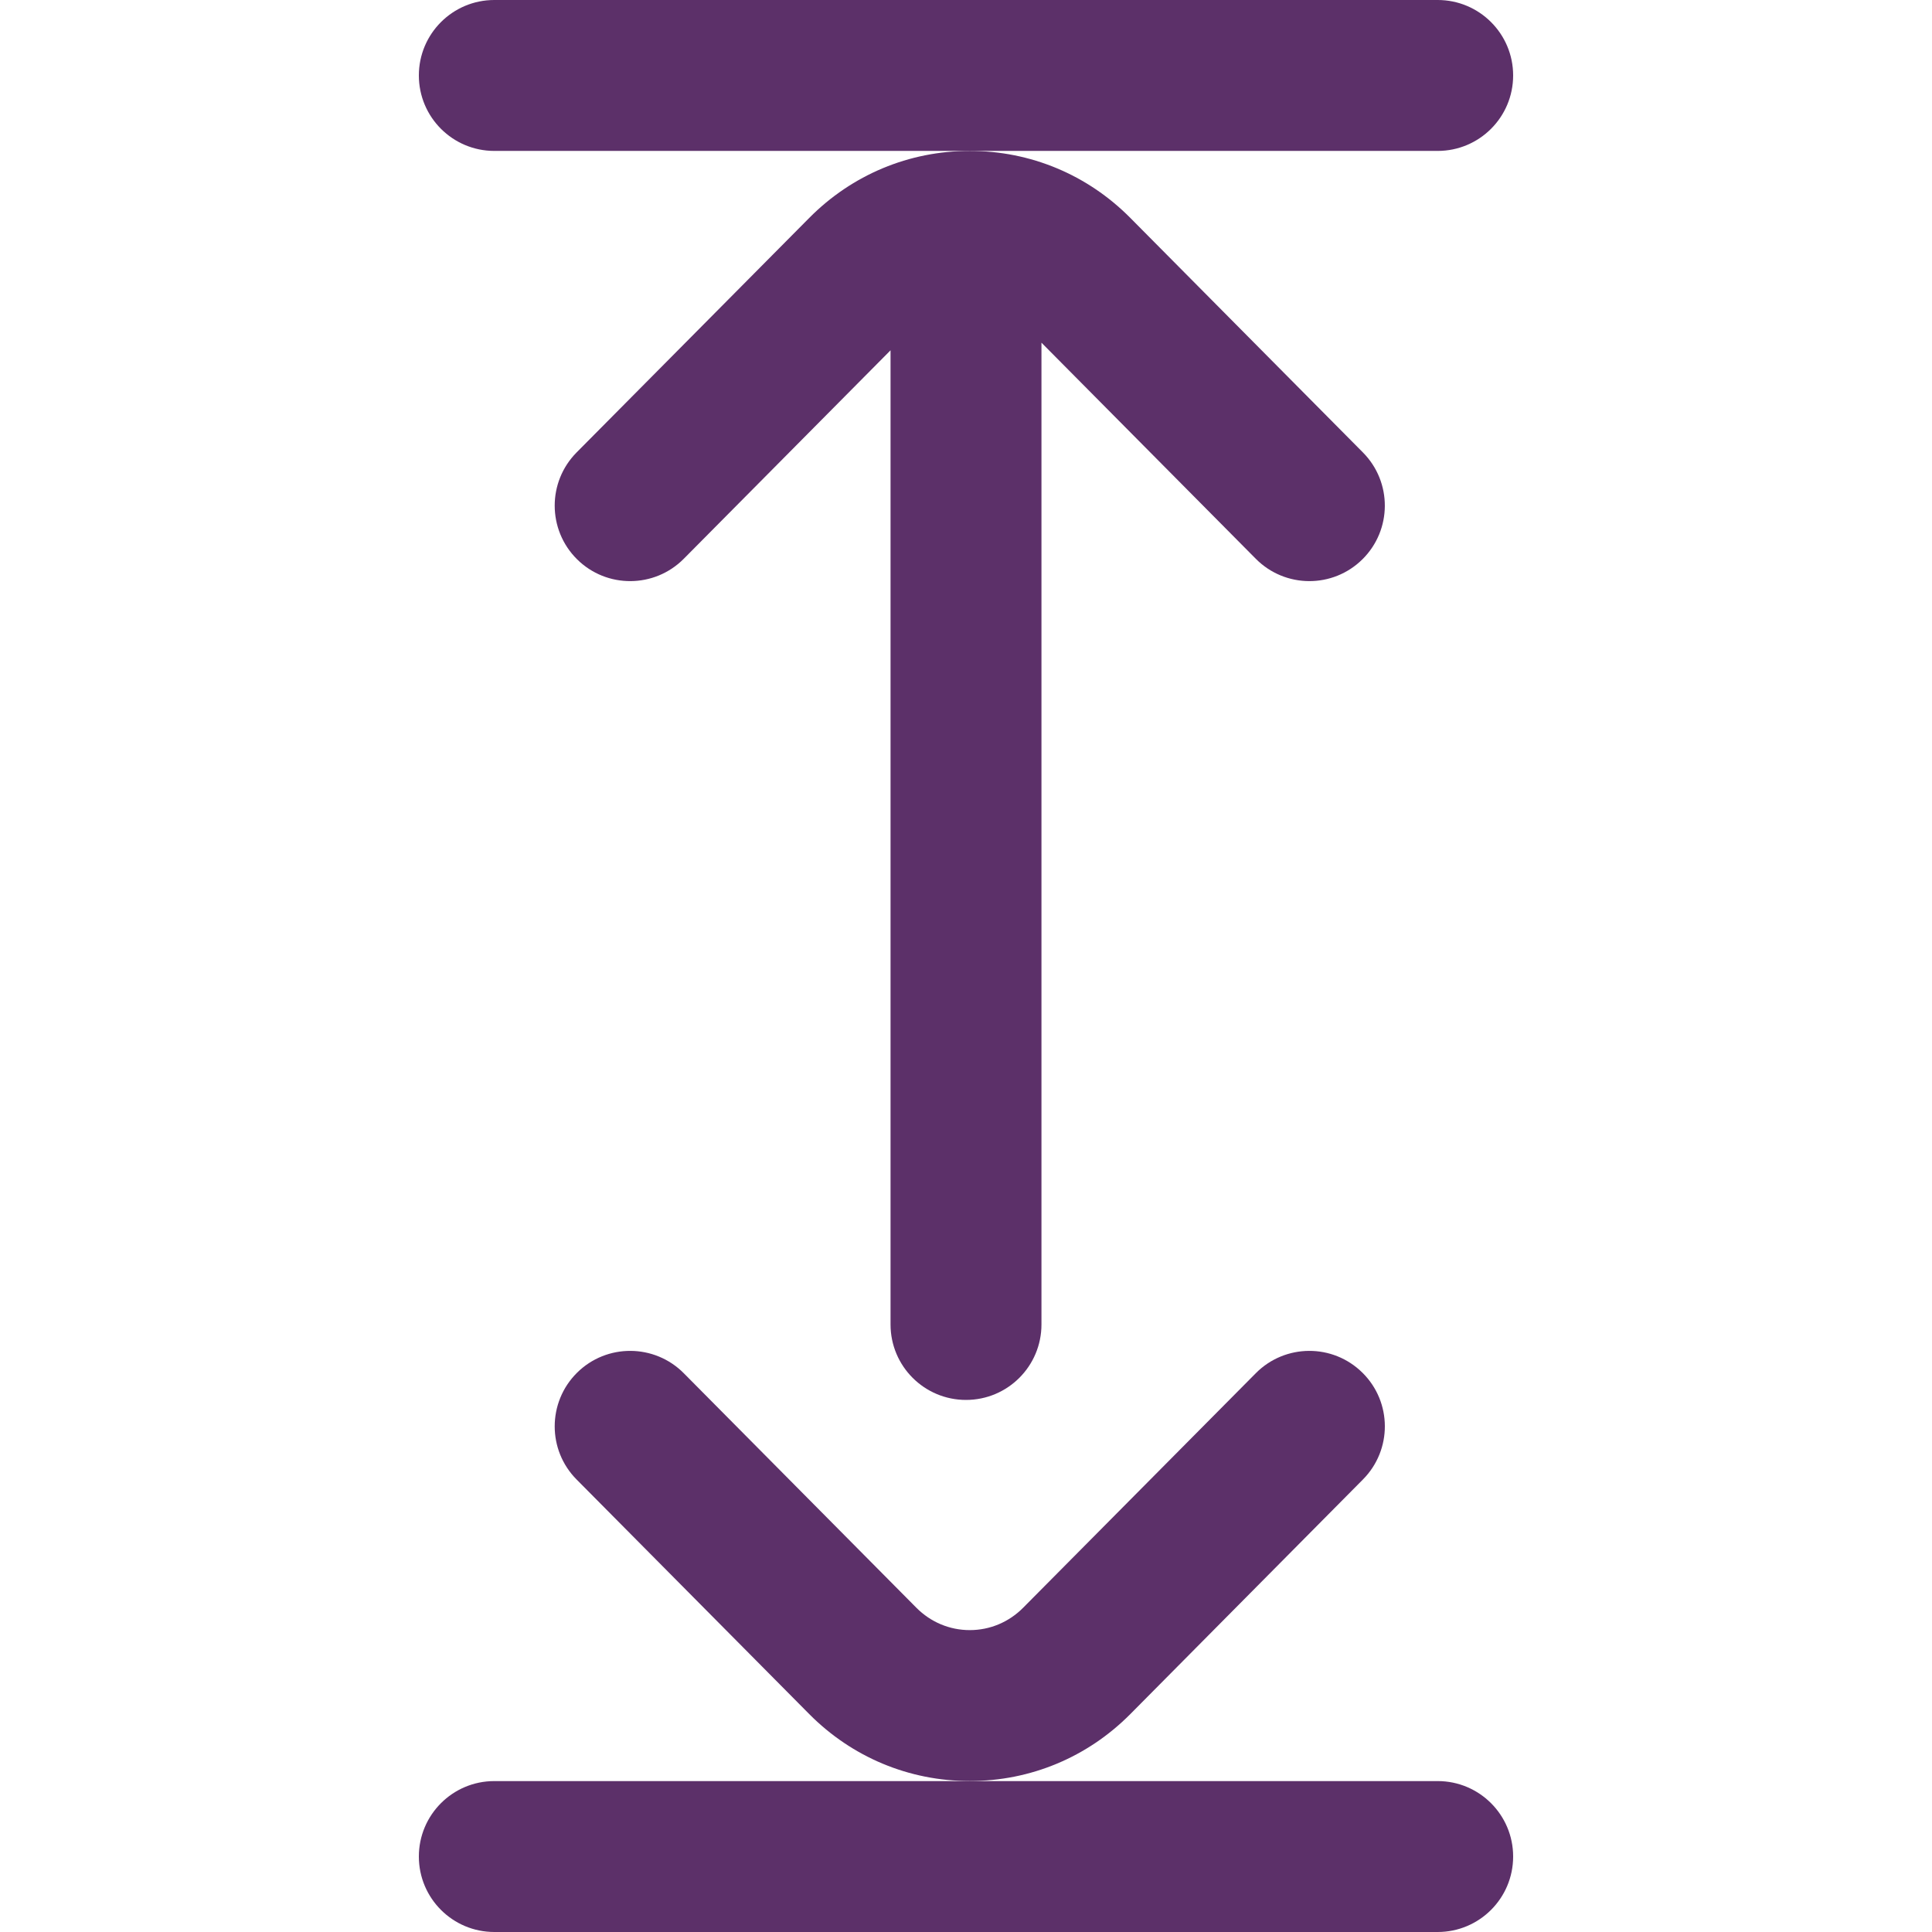 <svg width="35" height="35" viewBox="0 0 35 35" fill="none" xmlns="http://www.w3.org/2000/svg">
<g clip-path="url(#clip0)">
<path d="M27.412 1.367C27.412 0.612 26.8 7.80027e-07 26.045 7.4702e-07L8.955 0C8.2 -3.3007e-08 7.588 0.612 7.588 1.367C7.588 2.122 8.2 2.734 8.955 2.734H26.045C26.8 2.734 27.412 2.122 27.412 1.367Z" fill="#5C3069"/>
<path d="M27.412 33.633C27.412 32.878 26.8 32.266 26.045 32.266H8.955C8.2 32.266 7.588 32.878 7.588 33.633C7.588 34.388 8.2 35 8.955 35H26.045C26.8 35 27.412 34.388 27.412 33.633Z" fill="#5C3069"/>
<path d="M18.867 23.994V6.208L22.75 10.123C23.282 10.659 24.147 10.663 24.683 10.131C25.219 9.599 25.223 8.734 24.691 8.197L20.477 3.948C19.701 3.165 18.668 2.734 17.568 2.734C16.469 2.734 15.436 3.165 14.66 3.948L10.445 8.197C10.181 8.464 10.049 8.812 10.049 9.16C10.049 9.512 10.184 9.864 10.453 10.131C10.989 10.663 11.855 10.659 12.387 10.123L16.133 6.346V23.994C16.133 24.749 16.745 25.361 17.5 25.361C18.255 25.361 18.867 24.749 18.867 23.994Z" fill="#5C3069"/>
<path d="M20.477 31.052L24.691 26.802C25.223 26.266 25.22 25.401 24.683 24.869C24.147 24.337 23.282 24.341 22.75 24.877L18.535 29.126C18.276 29.387 17.933 29.531 17.568 29.531C17.204 29.531 16.86 29.387 16.601 29.126L12.387 24.877C11.855 24.341 10.989 24.337 10.453 24.869C10.184 25.136 10.049 25.488 10.049 25.84C10.049 26.188 10.181 26.536 10.445 26.802L14.66 31.052C15.436 31.834 16.469 32.265 17.568 32.265C18.668 32.265 19.701 31.834 20.477 31.052Z" fill="#5C3069"/>
</g>
<defs>
<clipPath id="clip0">
<rect width="35" height="35" fill="white"/>
</clipPath>
</defs>
</svg>
